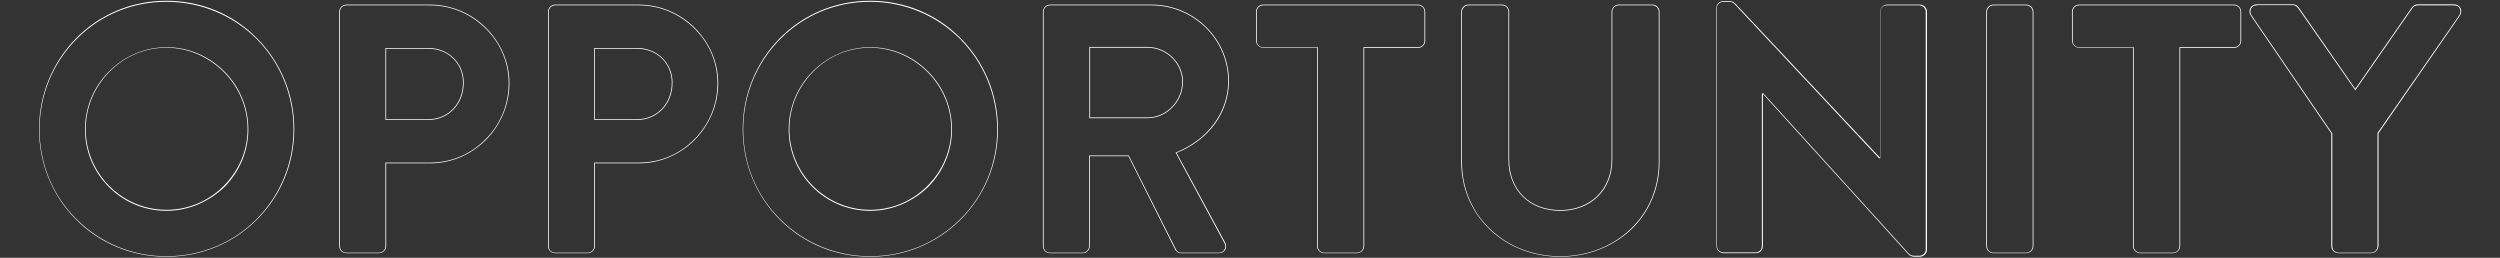 <?xml version="1.0" encoding="utf-8"?>
<!-- Generator: Adobe Illustrator 25.4.1, SVG Export Plug-In . SVG Version: 6.00 Build 0)  -->
<svg version="1.1" id="Layer_1" xmlns="http://www.w3.org/2000/svg" xmlns:xlink="http://www.w3.org/1999/xlink" x="0px" y="0px"
	 viewBox="0 0 979.5 101" style="enable-background:new 0 0 979.5 101;" xml:space="preserve">
<rect x="0" y="0" width="979.5" height="101" fill="#333333" stroke="none"/>
<style type="text/css">
	.st0{fill:#FFFFFF;}
</style>
<g>
	<path class="st0" d="M65.2,100.6c-13.5,0-26.1-5.2-35.4-14.6c-9.4-9.4-14.5-22-14.5-35.4c0-13.5,5.2-26.1,14.5-35.6
		c9.4-9.5,22-14.7,35.4-14.7c13.5,0,26.1,5.2,35.5,14.7c9.4,9.5,14.6,22.1,14.6,35.6c0,13.5-5.2,26-14.6,35.4
		C91.2,95.5,78.6,100.6,65.2,100.6z M65.2,0.7c-13.4,0-25.9,5.2-35.2,14.6c-9.3,9.4-14.5,22-14.5,35.4c0,13.4,5.1,25.9,14.5,35.2
		c9.3,9.3,21.8,14.5,35.2,14.5c13.4,0,25.9-5.1,35.3-14.5C109.8,76.5,115,64,115,50.6c0-13.4-5.2-26-14.5-35.4
		C91.1,5.9,78.5,0.7,65.2,0.7z M65.2,82.6c-17.6,0-31.9-14.3-31.9-31.9c0-8.5,3.3-16.6,9.4-22.7c6.1-6.1,14.1-9.5,22.6-9.5
		c8.5,0,16.5,3.4,22.6,9.5c6.1,6.1,9.4,14.2,9.4,22.7c0,8.5-3.4,16.5-9.4,22.6C81.7,79.2,73.7,82.6,65.2,82.6z M65.2,18.7
		c-8.4,0-16.3,3.3-22.3,9.4c-6,6.1-9.3,14-9.3,22.5c0,17.4,14.2,31.6,31.6,31.6c8.4,0,16.4-3.3,22.4-9.3c6-6,9.4-13.9,9.4-22.3
		c0-8.4-3.3-16.4-9.4-22.5C81.5,22.1,73.6,18.7,65.2,18.7z"/>
	<path class="st0" d="M148.5,99.2h-12.8c-1.5,0-2.8-1.2-2.8-2.8V4.6c0-1.5,1.3-2.8,2.8-2.8h32.6c8.3,0,16.1,3.2,22.1,9.1
		c5.9,5.9,9.2,13.6,9.2,21.7c0,8.3-3.3,16.2-9.2,22.2c-5.9,5.9-13.7,9.2-21.9,9.2h-17.2v32.5C151.3,97.9,150,99.2,148.5,99.2z
		 M135.7,2.1c-1.4,0-2.5,1.1-2.5,2.5v91.9c0,1.4,1.1,2.5,2.5,2.5h12.8c1.3,0,2.5-1.2,2.5-2.5V63.7h17.5c8.2,0,15.9-3.2,21.7-9.1
		c5.9-5.9,9.1-13.7,9.1-22c0-8.1-3.2-15.7-9.1-21.5c-5.9-5.8-13.6-9-21.8-9H135.7z M167.8,47H151V18.8h16.8
		c7.9,0,13.9,5.9,13.9,13.6C181.7,40.8,175.7,47,167.8,47z M151.3,46.7h16.5c7.8,0,13.6-6.1,13.6-14.3c0-7.6-5.8-13.3-13.6-13.3
		h-16.5V46.7z"/>
	<path class="st0" d="M230.3,99.2h-12.8c-1.5,0-2.8-1.2-2.8-2.8V4.6c0-1.5,1.2-2.8,2.8-2.8h32.6c8.3,0,16.1,3.2,22.1,9.1
		c5.9,5.9,9.2,13.6,9.2,21.7c0,8.3-3.3,16.2-9.2,22.2c-5.9,5.9-13.7,9.2-21.9,9.2h-17.2v32.5C233.1,97.9,231.8,99.2,230.3,99.2z
		 M217.5,2.1c-1.4,0-2.5,1.1-2.5,2.5v91.9c0,1.4,1.1,2.5,2.5,2.5h12.8c1.3,0,2.5-1.2,2.5-2.5V63.7h17.5c8.2,0,15.9-3.2,21.7-9.1
		c5.9-5.9,9.1-13.7,9.1-22c0-8.1-3.2-15.7-9.1-21.5c-5.9-5.8-13.6-9-21.8-9H217.5z M249.6,47h-16.8V18.8h16.8
		c7.9,0,13.9,5.9,13.9,13.6C263.5,40.8,257.5,47,249.6,47z M233.1,46.7h16.5c7.8,0,13.6-6.1,13.6-14.3c0-7.6-5.8-13.3-13.6-13.3
		h-16.5V46.7z"/>
	<path class="st0" d="M340.9,100.6c-13.5,0-26.1-5.2-35.4-14.6c-9.4-9.4-14.5-22-14.5-35.4c0-13.5,5.2-26.1,14.5-35.6
		c9.4-9.5,22-14.7,35.4-14.7c13.5,0,26.1,5.2,35.5,14.7c9.4,9.5,14.6,22.1,14.6,35.6c0,13.5-5.2,26-14.6,35.4
		C366.9,95.5,354.3,100.6,340.9,100.6z M340.9,0.7c-13.4,0-25.9,5.2-35.2,14.6c-9.3,9.4-14.5,22-14.5,35.4
		c0,13.4,5.1,25.9,14.5,35.2c9.3,9.3,21.8,14.5,35.2,14.5c13.4,0,25.9-5.1,35.3-14.5c9.4-9.3,14.5-21.8,14.5-35.2
		c0-13.4-5.2-26-14.5-35.4C366.8,5.9,354.2,0.7,340.9,0.7z M340.9,82.6c-17.6,0-31.9-14.3-31.9-31.9c0-8.5,3.3-16.6,9.4-22.7
		c6.1-6.1,14.1-9.5,22.6-9.5c8.5,0,16.5,3.4,22.6,9.5c6.1,6.1,9.4,14.2,9.4,22.7c0,8.5-3.4,16.5-9.4,22.6
		C357.4,79.2,349.4,82.6,340.9,82.6z M340.9,18.7c-8.4,0-16.3,3.3-22.3,9.4c-6,6.1-9.3,14-9.3,22.5c0,17.4,14.2,31.6,31.6,31.6
		c8.4,0,16.4-3.3,22.4-9.3c6-6,9.4-13.9,9.4-22.3c0-8.4-3.3-16.4-9.4-22.5C357.2,22.1,349.3,18.7,340.9,18.7z"/>
	<path class="st0" d="M477.5,99.2h-14.6c-1.6,0-2.2-1-2.4-1.3l-18.4-36.7H427v35.2c0,1.5-1.3,2.8-2.8,2.8h-12.8
		c-1.5,0-2.8-1.2-2.8-2.8V4.6c0-1.5,1.3-2.8,2.8-2.8h39.7c16.8,0,30.4,13.5,30.4,30c0,12.2-7.8,23-20.5,28.1L480,95
		c0.5,1,0.5,2.1,0,2.9C479.5,98.8,478.6,99.2,477.5,99.2z M426.7,60.9h15.6l0,0.1l18.5,36.8c0.1,0.3,0.7,1.2,2.1,1.2h14.6
		c1,0,1.8-0.4,2.2-1.2c0.5-0.8,0.5-1.8,0-2.6l-19.1-35.4l0.2-0.1c12.6-5.1,20.4-15.8,20.4-27.9c0-16.4-13.5-29.7-30.1-29.7h-39.7
		c-1.4,0-2.5,1.1-2.5,2.5v91.9c0,1.4,1.1,2.5,2.5,2.5h12.8c1.3,0,2.5-1.2,2.5-2.5V60.9z M449.6,46.3h-22.8V18.4h22.8
		c7.5,0,13.9,6.2,13.9,13.6C463.5,39.8,457.1,46.3,449.6,46.3z M427.1,46h22.5c7.4,0,13.6-6.4,13.6-14c0-7.2-6.2-13.3-13.6-13.3
		h-22.5V46z"/>
	<path class="st0" d="M531.7,99.2h-12.9c-1.5,0-2.8-1.3-2.8-2.8V18.7h-21.1c-1.5,0-2.8-1.3-2.8-2.8V4.6c0-1.5,1.2-2.8,2.8-2.8h60.7
		c1.5,0,2.8,1.3,2.8,2.8v11.4c0,1.5-1.3,2.8-2.8,2.8h-21.1v77.7C534.5,97.9,533.1,99.2,531.7,99.2z M494.9,2.1
		c-1.4,0-2.5,1.1-2.5,2.5v11.4c0,1.4,1.1,2.5,2.5,2.5h21.4v78c0,1.3,1.2,2.5,2.5,2.5h12.9c1.3,0,2.5-1.2,2.5-2.5v-78h21.4
		c1.4,0,2.5-1.1,2.5-2.5V4.6c0-1.4-1.1-2.5-2.5-2.5H494.9z"/>
	<path class="st0" d="M611.3,100.6c-10.6,0-20.4-3.8-27.6-10.7c-7.2-6.9-11.2-16.3-11.2-26.5V4.6c0-1.5,1.3-2.8,2.8-2.8h13.2
		c1.5,0,2.8,1.3,2.8,2.8v57.9c0,11.9,8,19.8,20,19.8c11.8,0,20.1-8.1,20.1-19.7v-58c0-1.5,1.3-2.8,2.8-2.8h13.2
		c1.5,0,2.8,1.3,2.8,2.8v58.9c0,10.2-4,19.7-11.2,26.5C631.7,96.8,621.9,100.6,611.3,100.6z M575.3,2.1c-1.3,0-2.5,1.2-2.5,2.5v58.9
		c0,10.1,3.9,19.5,11.1,26.3c7.1,6.8,16.8,10.6,27.4,10.6c10.6,0,20.3-3.8,27.5-10.6c7.2-6.8,11.1-16.2,11.1-26.3V4.6
		c0-1.3-1.2-2.5-2.5-2.5h-13.2c-1.4,0-2.5,1.1-2.5,2.5v58c0,11.8-8.4,20-20.4,20c-12.1,0-20.3-8.1-20.3-20.1V4.6
		c0-1.4-1.1-2.5-2.5-2.5H575.3z"/>
	<path class="st0" d="M752.1,100.6h-1.9c-1,0-1.8-0.3-2.5-1l-56.9-62.7h-0.1v59.5c0,1.5-1.2,2.8-2.8,2.8h-12.6
		c-1.5,0-2.8-1.3-2.8-2.8V3c0-1.4,1.3-2.6,2.8-2.6h2.1c1,0,1.8,0.3,2.5,1l56.6,60.3h0.1V4.6c0-1.5,1.3-2.8,2.8-2.8h12.8
		c1.5,0,2.8,1.3,2.8,2.8V98C754.9,99.4,753.6,100.6,752.1,100.6z M690.4,36.6h0.5l0,0l56.9,62.7c0.7,0.7,1.3,0.9,2.3,0.9h1.9
		c1.3,0,2.5-1.1,2.5-2.3V4.6c0-1.3-1.2-2.5-2.5-2.5h-12.8c-1.4,0-2.5,1.1-2.5,2.5V62h-0.5l0,0L679.6,1.6c-0.7-0.7-1.3-0.9-2.3-0.9
		h-2.1c-1.3,0-2.5,1.1-2.5,2.3v93.4c0,1.3,1.2,2.5,2.5,2.5h12.6c1.4,0,2.5-1.1,2.5-2.5V36.6z"/>
	<path class="st0" d="M793.9,99.2H781c-1.5,0-2.8-1.3-2.8-2.8V4.6c0-1.5,1.3-2.8,2.8-2.8h12.9c1.5,0,2.8,1.3,2.8,2.8v91.9
		C796.7,97.9,795.4,99.2,793.9,99.2z M781,2.1c-1.3,0-2.5,1.2-2.5,2.5v91.9c0,1.3,1.2,2.5,2.5,2.5h12.9c1.3,0,2.5-1.2,2.5-2.5V4.6
		c0-1.3-1.2-2.5-2.5-2.5H781z"/>
	<path class="st0" d="M851.4,99.2h-12.9c-1.5,0-2.8-1.3-2.8-2.8V18.7h-21.1c-1.5,0-2.8-1.3-2.8-2.8V4.6c0-1.5,1.2-2.8,2.8-2.8h60.7
		c1.5,0,2.8,1.3,2.8,2.8v11.4c0,1.5-1.3,2.8-2.8,2.8h-21.1v77.7C854.2,97.9,852.8,99.2,851.4,99.2z M814.6,2.1
		c-1.4,0-2.5,1.1-2.5,2.5v11.4c0,1.4,1.1,2.5,2.5,2.5H836v78c0,1.3,1.2,2.5,2.5,2.5h12.9c1.3,0,2.5-1.2,2.5-2.5v-78h21.4
		c1.4,0,2.5-1.1,2.5-2.5V4.6c0-1.4-1.1-2.5-2.5-2.5H814.6z"/>
	<path class="st0" d="M929,99.2h-12.8c-1.5,0-2.8-1.2-2.8-2.8V52.3L881.8,6c-0.6-0.9-0.6-2-0.1-2.9c0.5-0.9,1.4-1.4,2.5-1.4h14.2
		c0.9,0,1.7,0.4,2.3,1.3l22.1,31.8l22.1-31.8c0.7-0.9,1.4-1.3,2.3-1.3h14.3c1.1,0,2,0.5,2.5,1.4c0.5,0.9,0.4,2-0.1,2.9l-32,46.2
		v44.2C931.8,97.9,930.5,99.2,929,99.2z M884.2,2.1c-1,0-1.8,0.4-2.2,1.2c-0.4,0.8-0.4,1.8,0.1,2.6l31.7,46.4v44.2
		c0,1.4,1.1,2.5,2.5,2.5H929c1.3,0,2.5-1.2,2.5-2.5V52.1l0,0l32.1-46.2c0.5-0.8,0.5-1.8,0.1-2.6c-0.4-0.8-1.2-1.2-2.2-1.2h-14.3
		c-0.8,0-1.5,0.4-2.1,1.2l-22.3,32.1l-0.1-0.2L900.4,3.2c-0.6-0.8-1.3-1.2-2.1-1.2H884.2z"/>
</g>
</svg>
